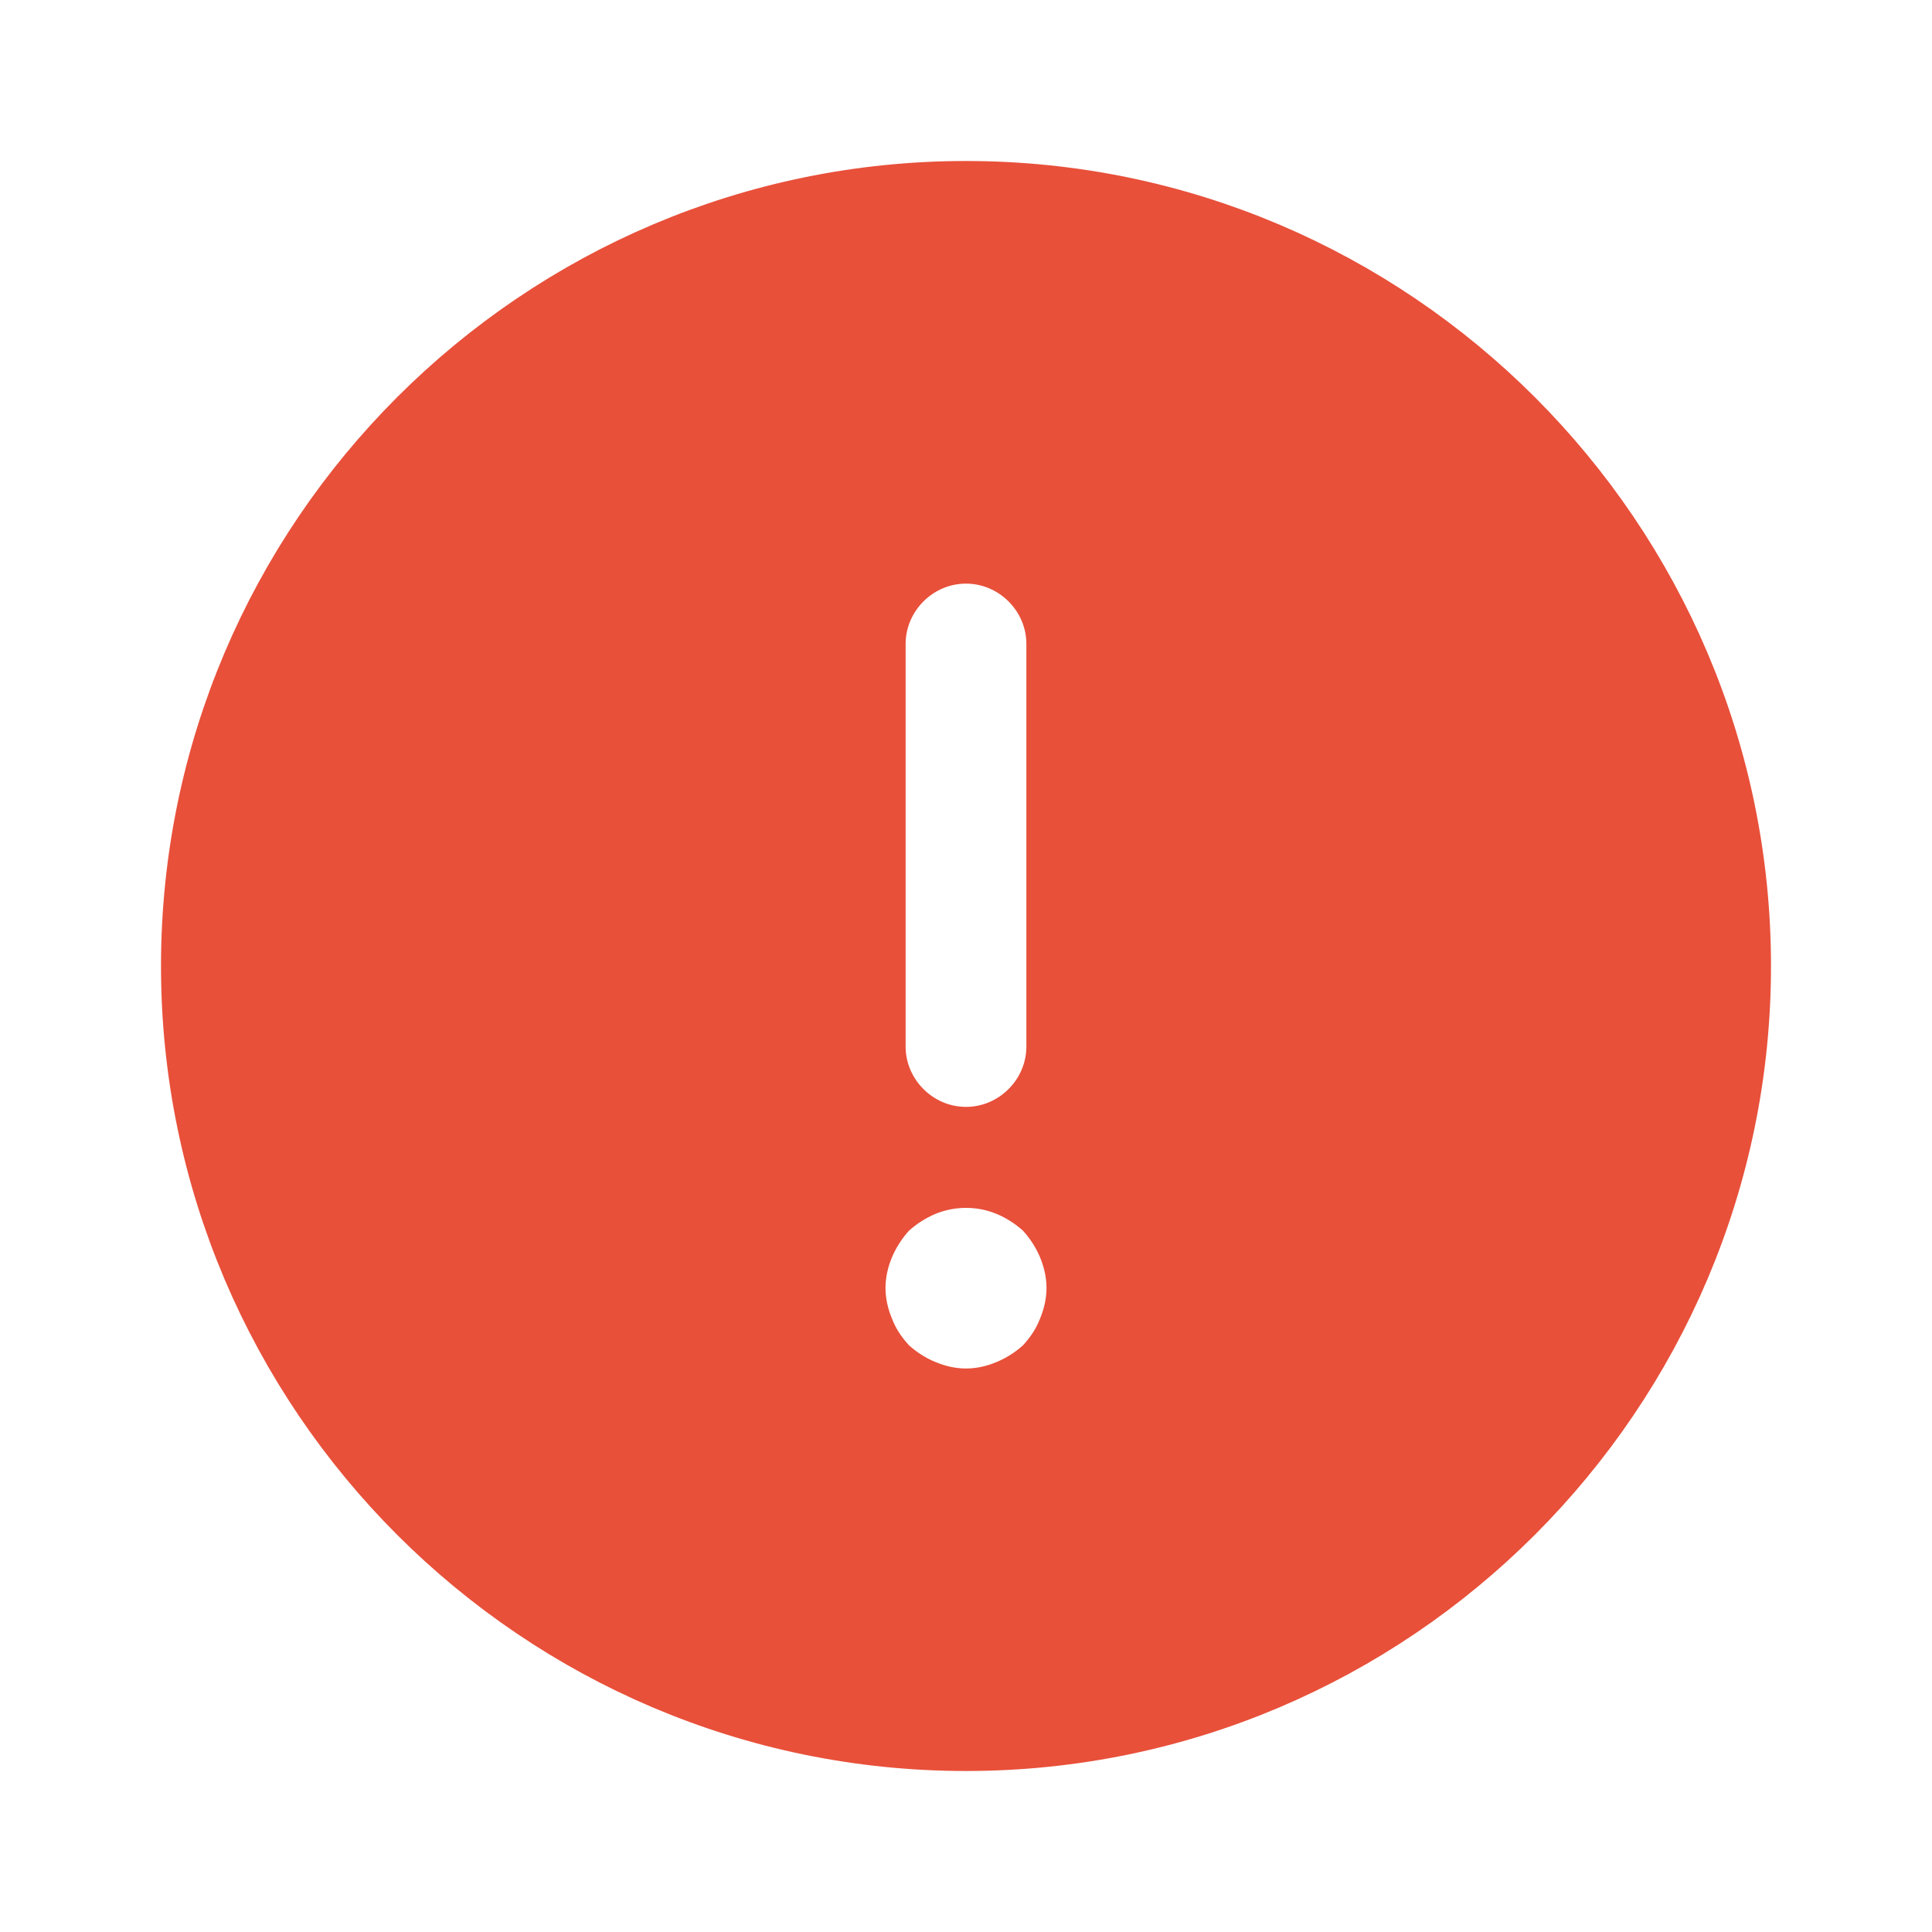 <svg width="24" height="24" viewBox="0 0 24 24" fill="none" xmlns="http://www.w3.org/2000/svg">
<g clip-path="url(#clip0_1_1593)">
<path d="M13.044 17.082L13.064 17.064L13.082 17.044C13.198 16.915 13.306 16.766 13.384 16.566C13.454 16.396 13.5 16.203 13.5 16C13.5 15.794 13.453 15.599 13.382 15.428C13.309 15.254 13.208 15.096 13.082 14.956L13.064 14.936L13.044 14.918C12.904 14.792 12.746 14.691 12.572 14.618C12.209 14.467 11.791 14.467 11.428 14.618C11.254 14.691 11.096 14.792 10.956 14.918L10.936 14.936L10.918 14.956C10.792 15.096 10.691 15.254 10.618 15.428C10.547 15.599 10.5 15.794 10.5 16C10.5 16.203 10.546 16.396 10.616 16.566C10.694 16.766 10.802 16.915 10.918 17.044L10.936 17.064L10.956 17.082C11.096 17.208 11.254 17.309 11.428 17.381C11.599 17.453 11.794 17.5 12 17.5C12.206 17.5 12.401 17.453 12.572 17.381C12.746 17.309 12.904 17.208 13.044 17.082ZM2.5 12C2.5 6.766 6.766 2.5 12 2.5C17.234 2.5 21.5 6.766 21.5 12C21.5 17.234 17.234 21.5 12 21.5C6.766 21.5 2.5 17.234 2.5 12ZM12 6.75C11.314 6.75 10.75 7.314 10.75 8V13C10.75 13.686 11.314 14.25 12 14.25C12.686 14.25 13.25 13.686 13.25 13V8C13.25 7.314 12.686 6.75 12 6.75Z" fill="#E8503A" stroke="#E8503A"/>
</g>
<defs>
<clipPath id="clip0_1_1593">
<rect width="24" height="24" fill="white"/>
</clipPath>
</defs>
</svg>
